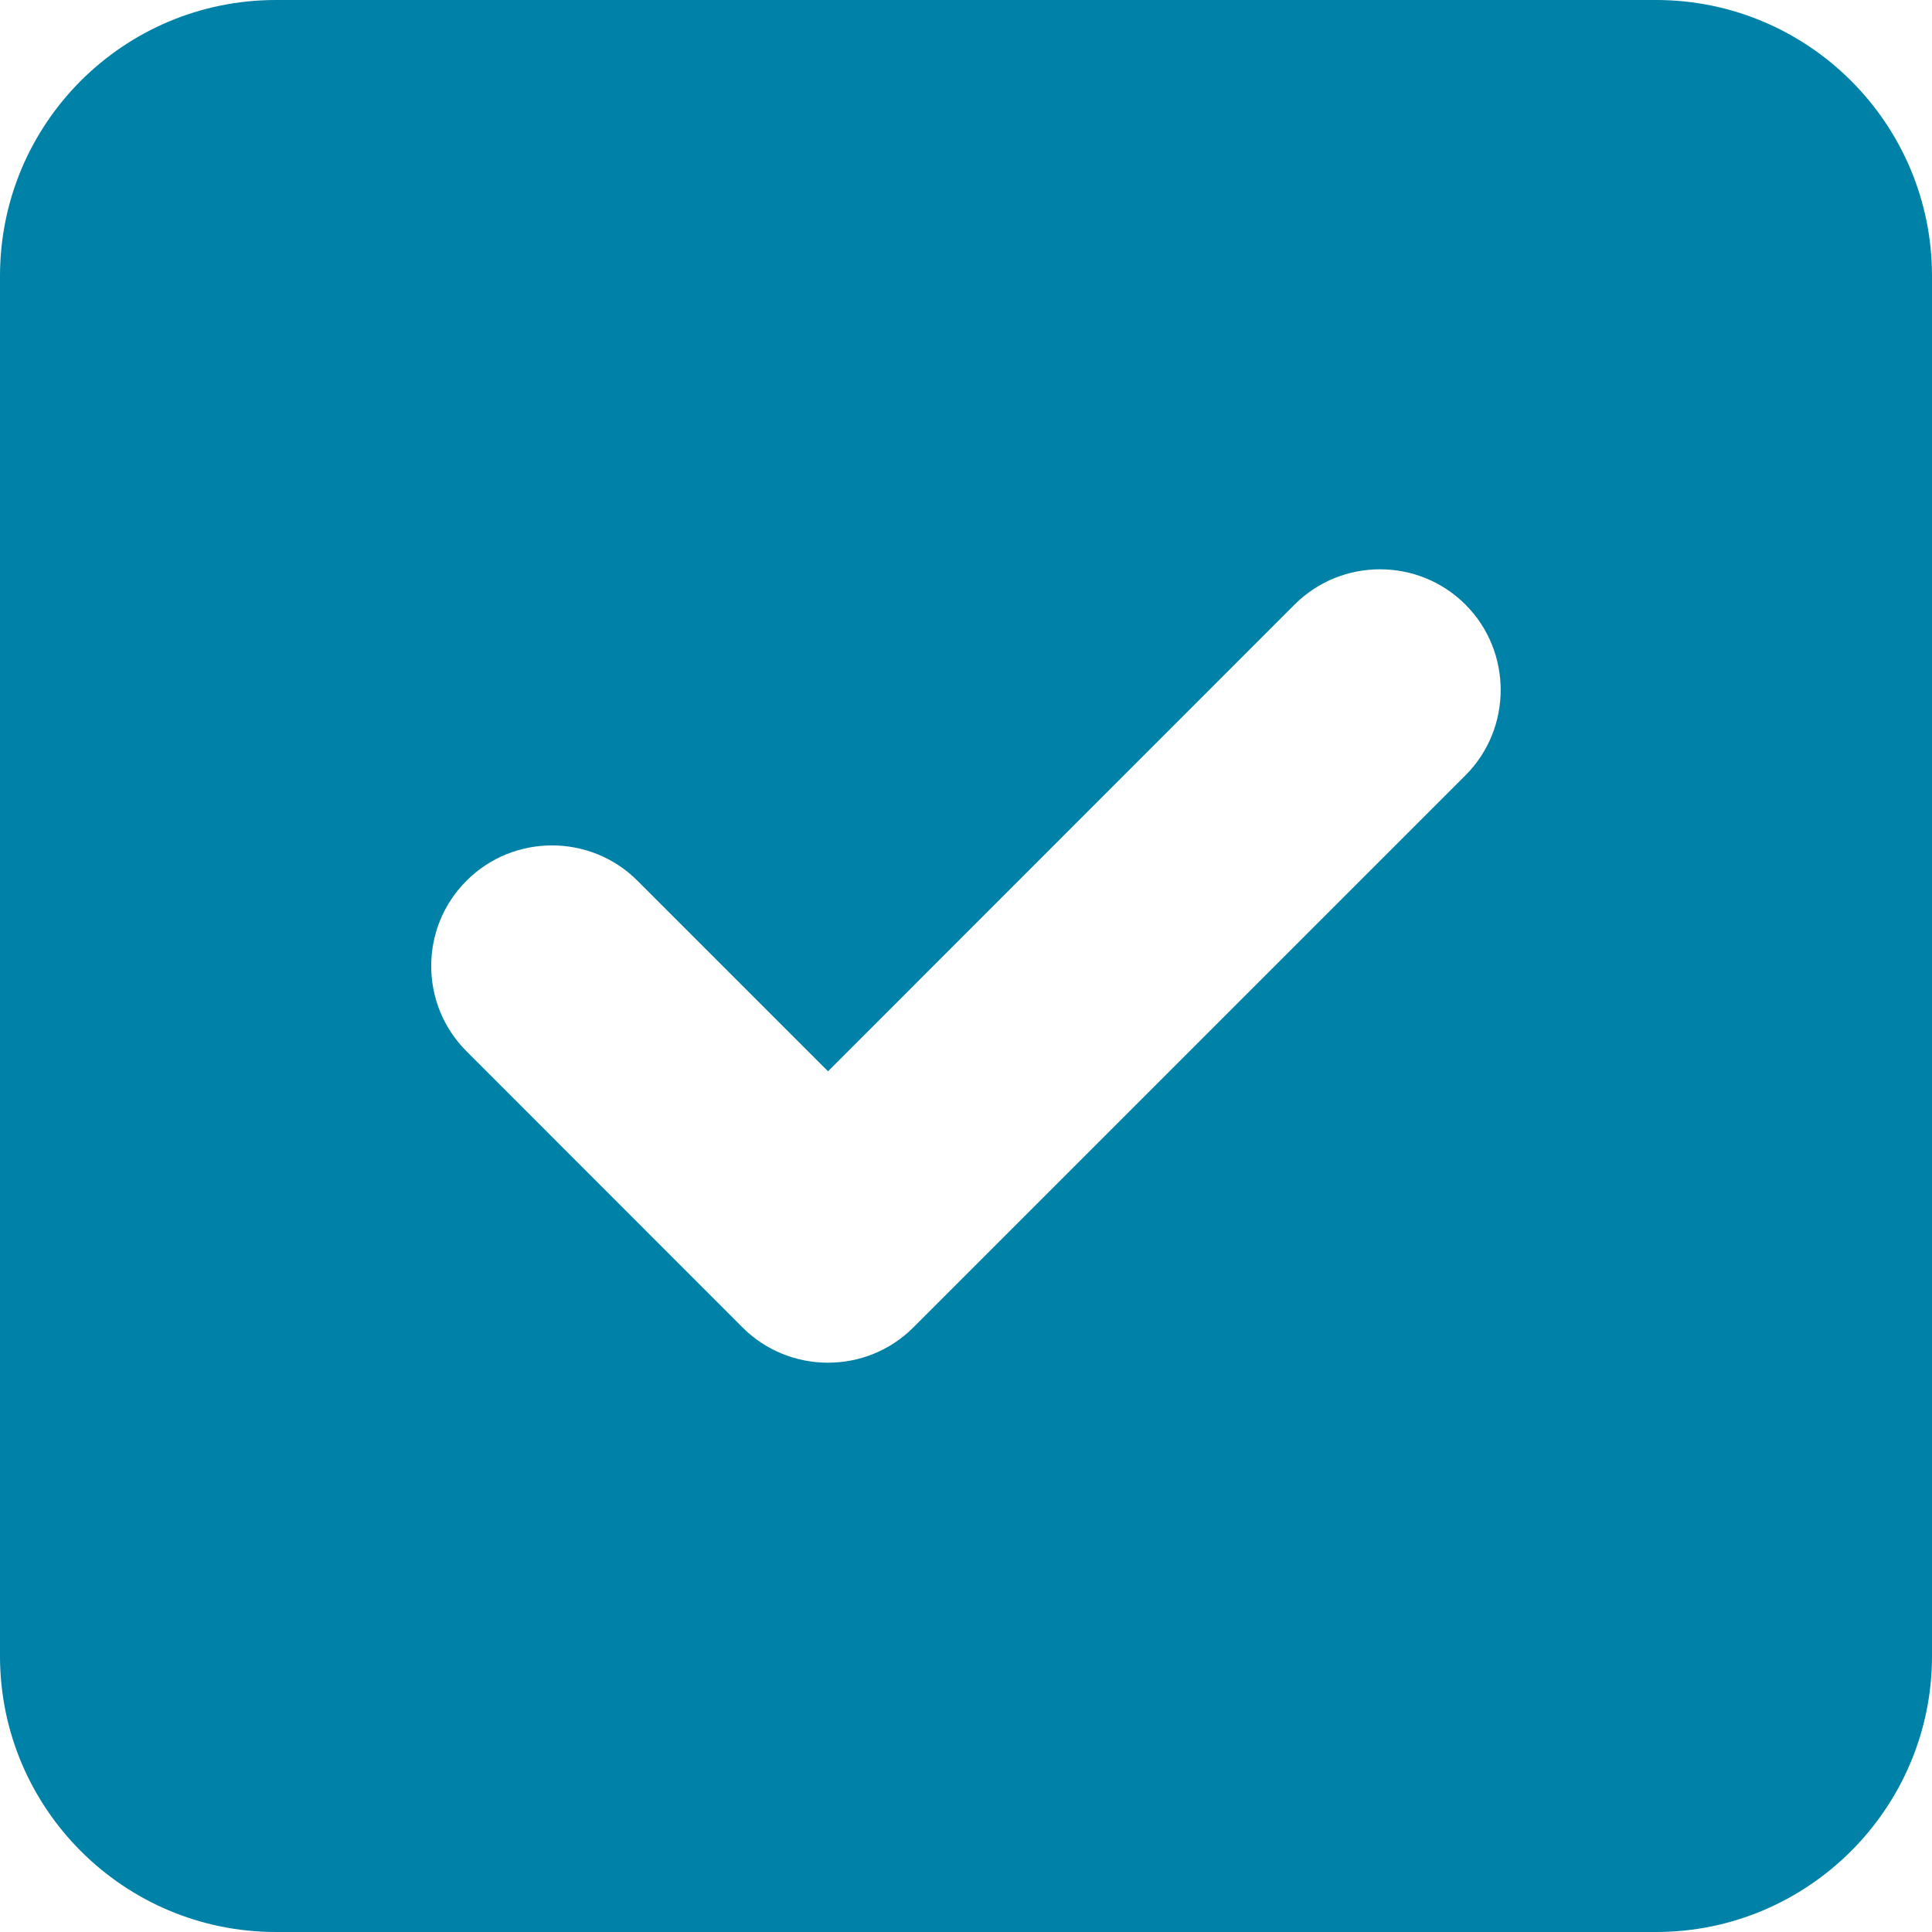 <svg width="12" height="12" viewBox="0 0 12 12" fill="none" xmlns="http://www.w3.org/2000/svg">
<path d="M10.286 0C11.231 0 12 0.767 12 1.714V10.286C12 11.231 11.231 12 10.286 12H1.714C0.767 12 0 11.231 0 10.286V1.714C0 0.767 0.767 0 1.714 0H10.286ZM9.102 4.816C9.394 4.524 9.394 4.047 9.102 3.755C8.81 3.463 8.333 3.463 8.041 3.755L5.143 6.654L3.959 5.47C3.667 5.178 3.19 5.178 2.898 5.47C2.605 5.762 2.605 6.238 2.898 6.53L4.612 8.245C4.904 8.537 5.381 8.537 5.673 8.245L9.102 4.816Z" fill="#0081A7"/>
</svg>
